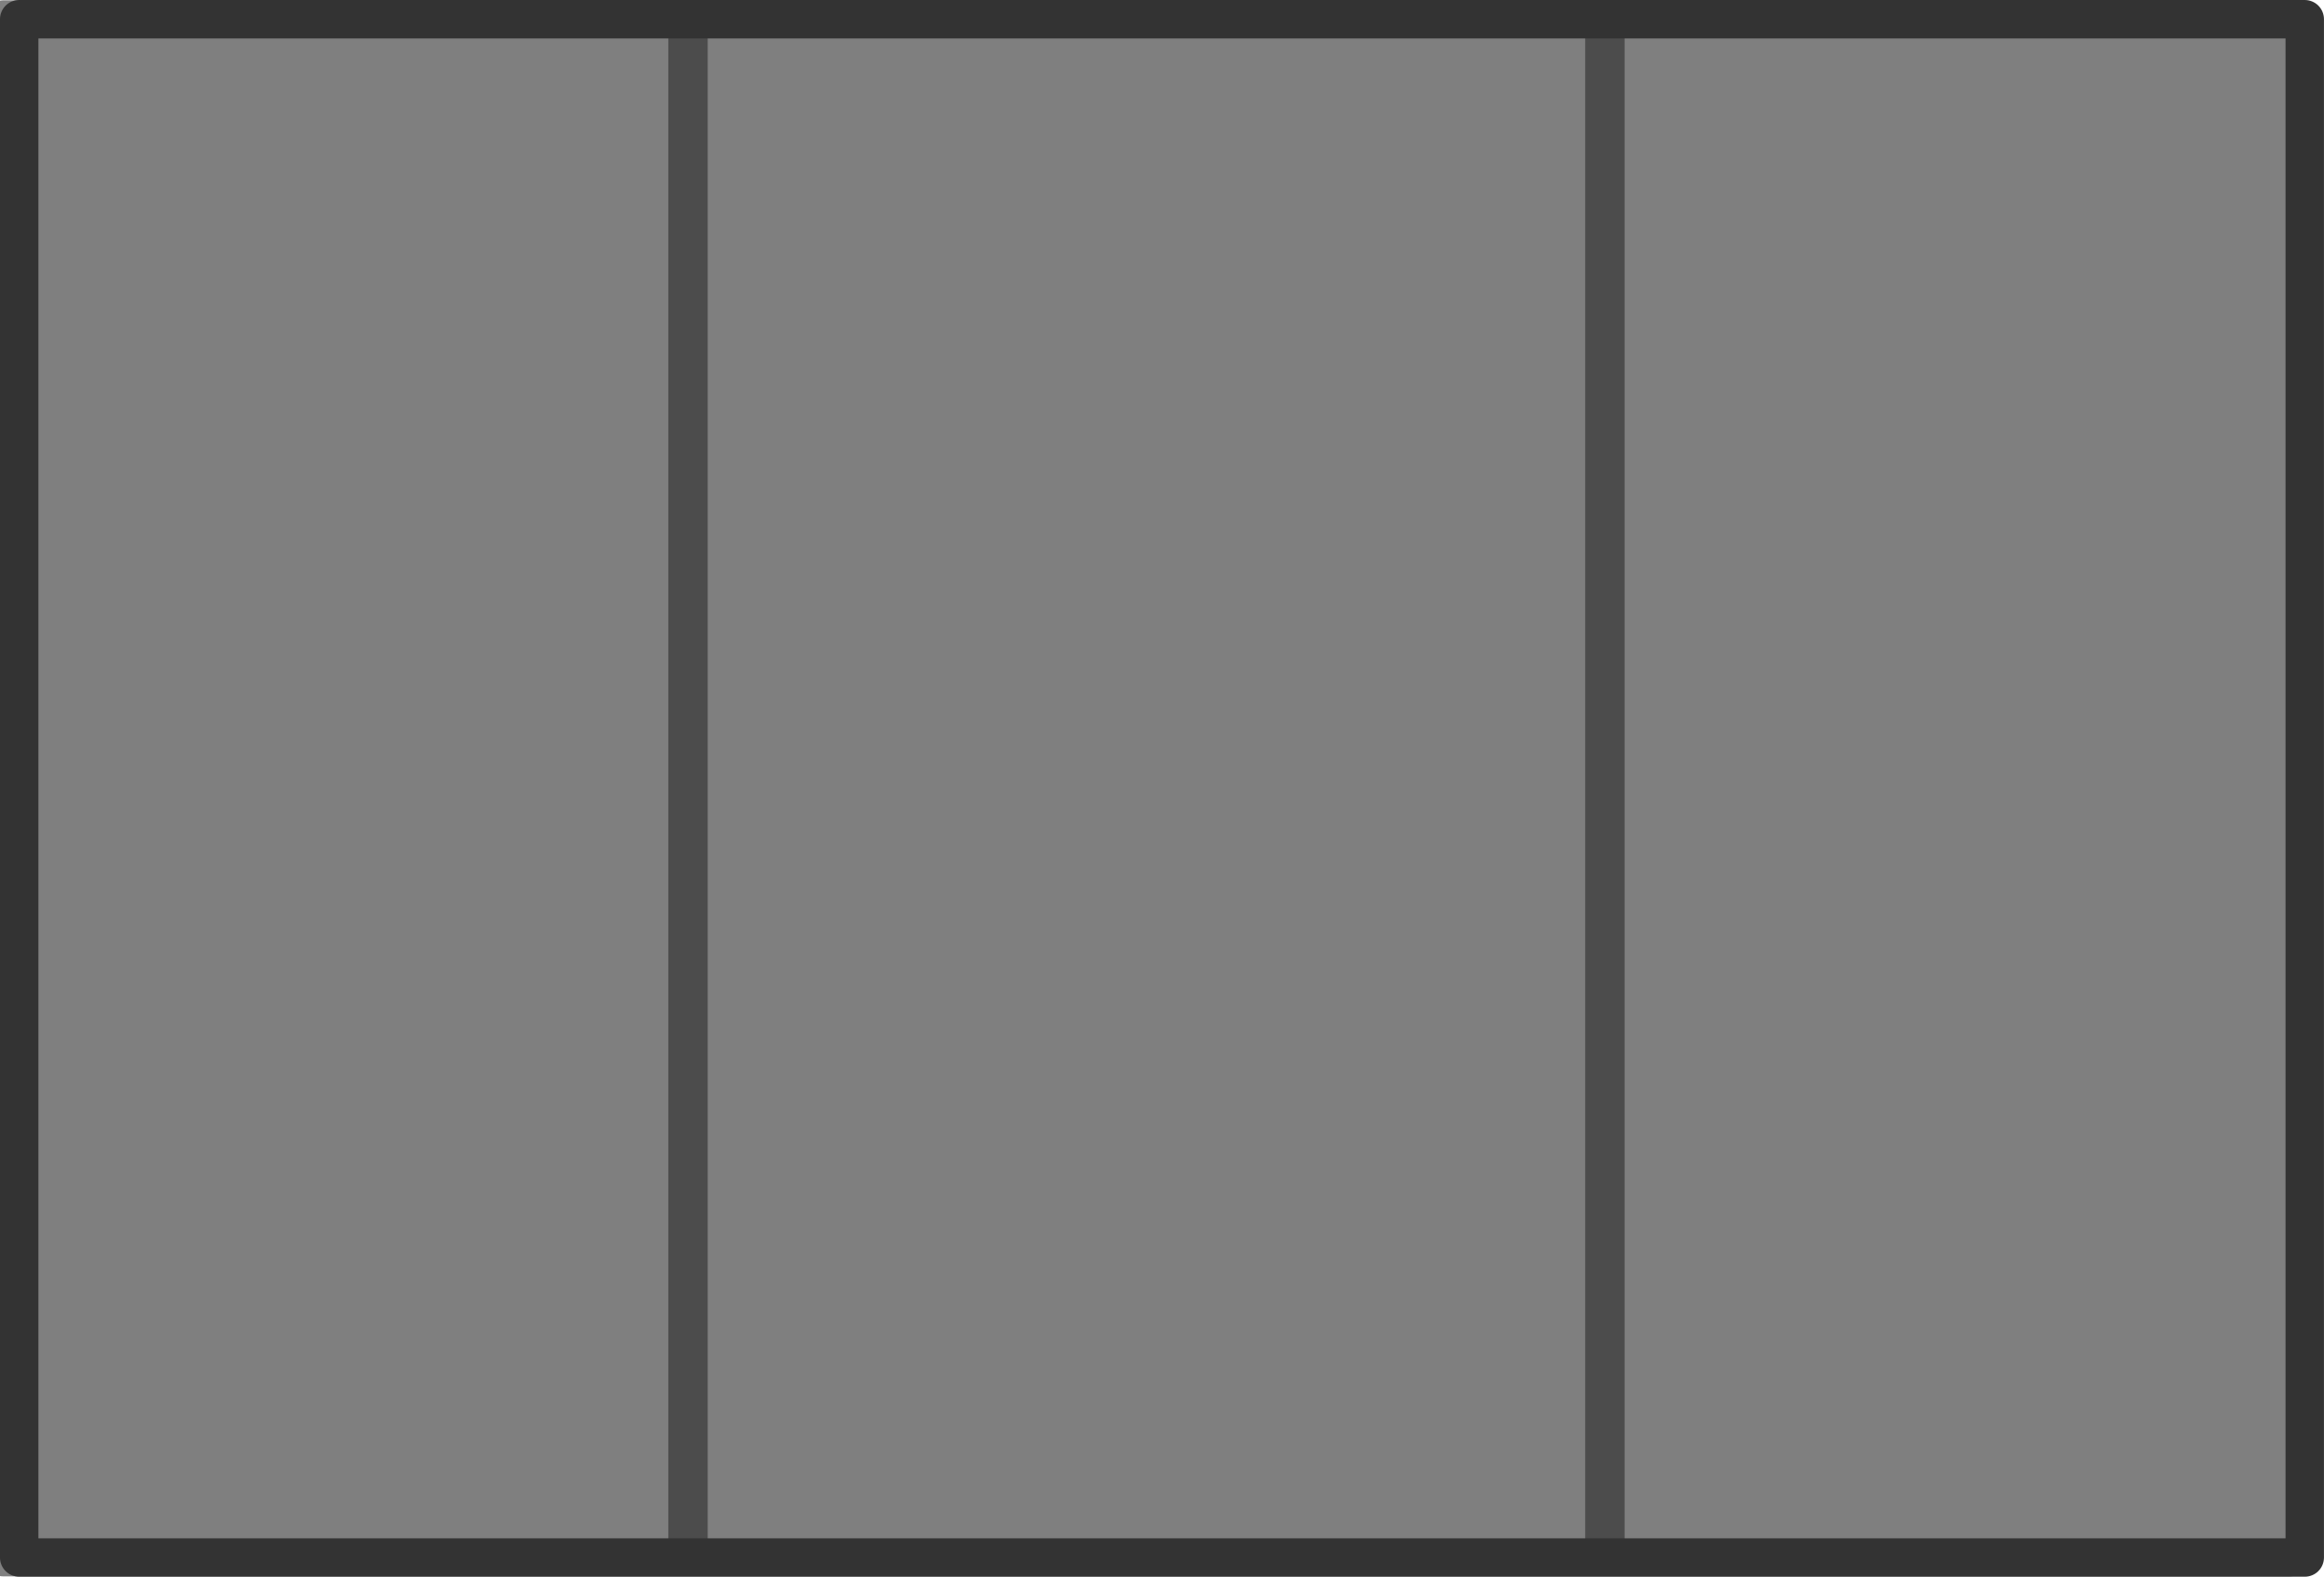<?xml version="1.0" encoding="UTF-8" standalone="no"?>
<!-- Created with Inkscape (http://www.inkscape.org/) -->

<svg
   width="525.97"
   height="356.754"
   viewBox="0 0 139.163 94.391"
   version="1.1"
   id="svg1"
   xml:space="preserve"
   xmlns="http://www.w3.org/2000/svg"
   xmlns:svg="http://www.w3.org/2000/svg"><defs
     id="defs1" /><g
     id="layer1"
     transform="translate(56.356,-154.252)"><g
       id="g46568"
       transform="translate(11.576,24.973)"><g
         id="g44327"><g
           id="g42196"
           transform="translate(4504.374,180.921)"><g
             id="g42192"
             transform="matrix(0.932,0,0,0.931,-302.302,-3.612)"
             style="stroke-width:1.073"><rect
               style="opacity:1;fill:#7f7f7f;fill-opacity:1;stroke:#808080;stroke-width:2.469;stroke-linecap:round;stroke-linejoin:round;stroke-opacity:1;stop-color:#000000"
               id="rect42184"
               width="146.88"
               height="98.876"
               x="-4581.33"
               y="-50.335" /><g
               id="g42190"
               transform="translate(0.42,-0.39)"
               style="stroke-width:1.073"><rect
                 style="opacity:1;fill:#000000;fill-opacity:0.402;stroke:none;stroke-width:3.864;stroke-linecap:round;stroke-dasharray:none;stroke-opacity:1;stop-color:#000000"
                 id="rect42186"
                 width="2.532"
                 height="100.263"
                 x="-4539.031"
                 y="-50.638" /><rect
                 style="opacity:1;fill:#000000;fill-opacity:0.402;stroke:none;stroke-width:3.864;stroke-linecap:round;stroke-dasharray:none;stroke-opacity:1;stop-color:#000000"
                 id="rect42188"
                 width="2.532"
                 height="100.263"
                 x="-4480.122"
                 y="-50.638" /></g></g><rect
             style="fill:none;fill-opacity:1;stroke:#333333;stroke-width:2.3;stroke-linecap:round;stroke-linejoin:round;stroke-opacity:1;stop-color:#000000"
             id="rect42194"
             width="136.862"
             height="92.091"
             x="-4571.157"
             y="-50.492" /></g></g></g></g></svg>
